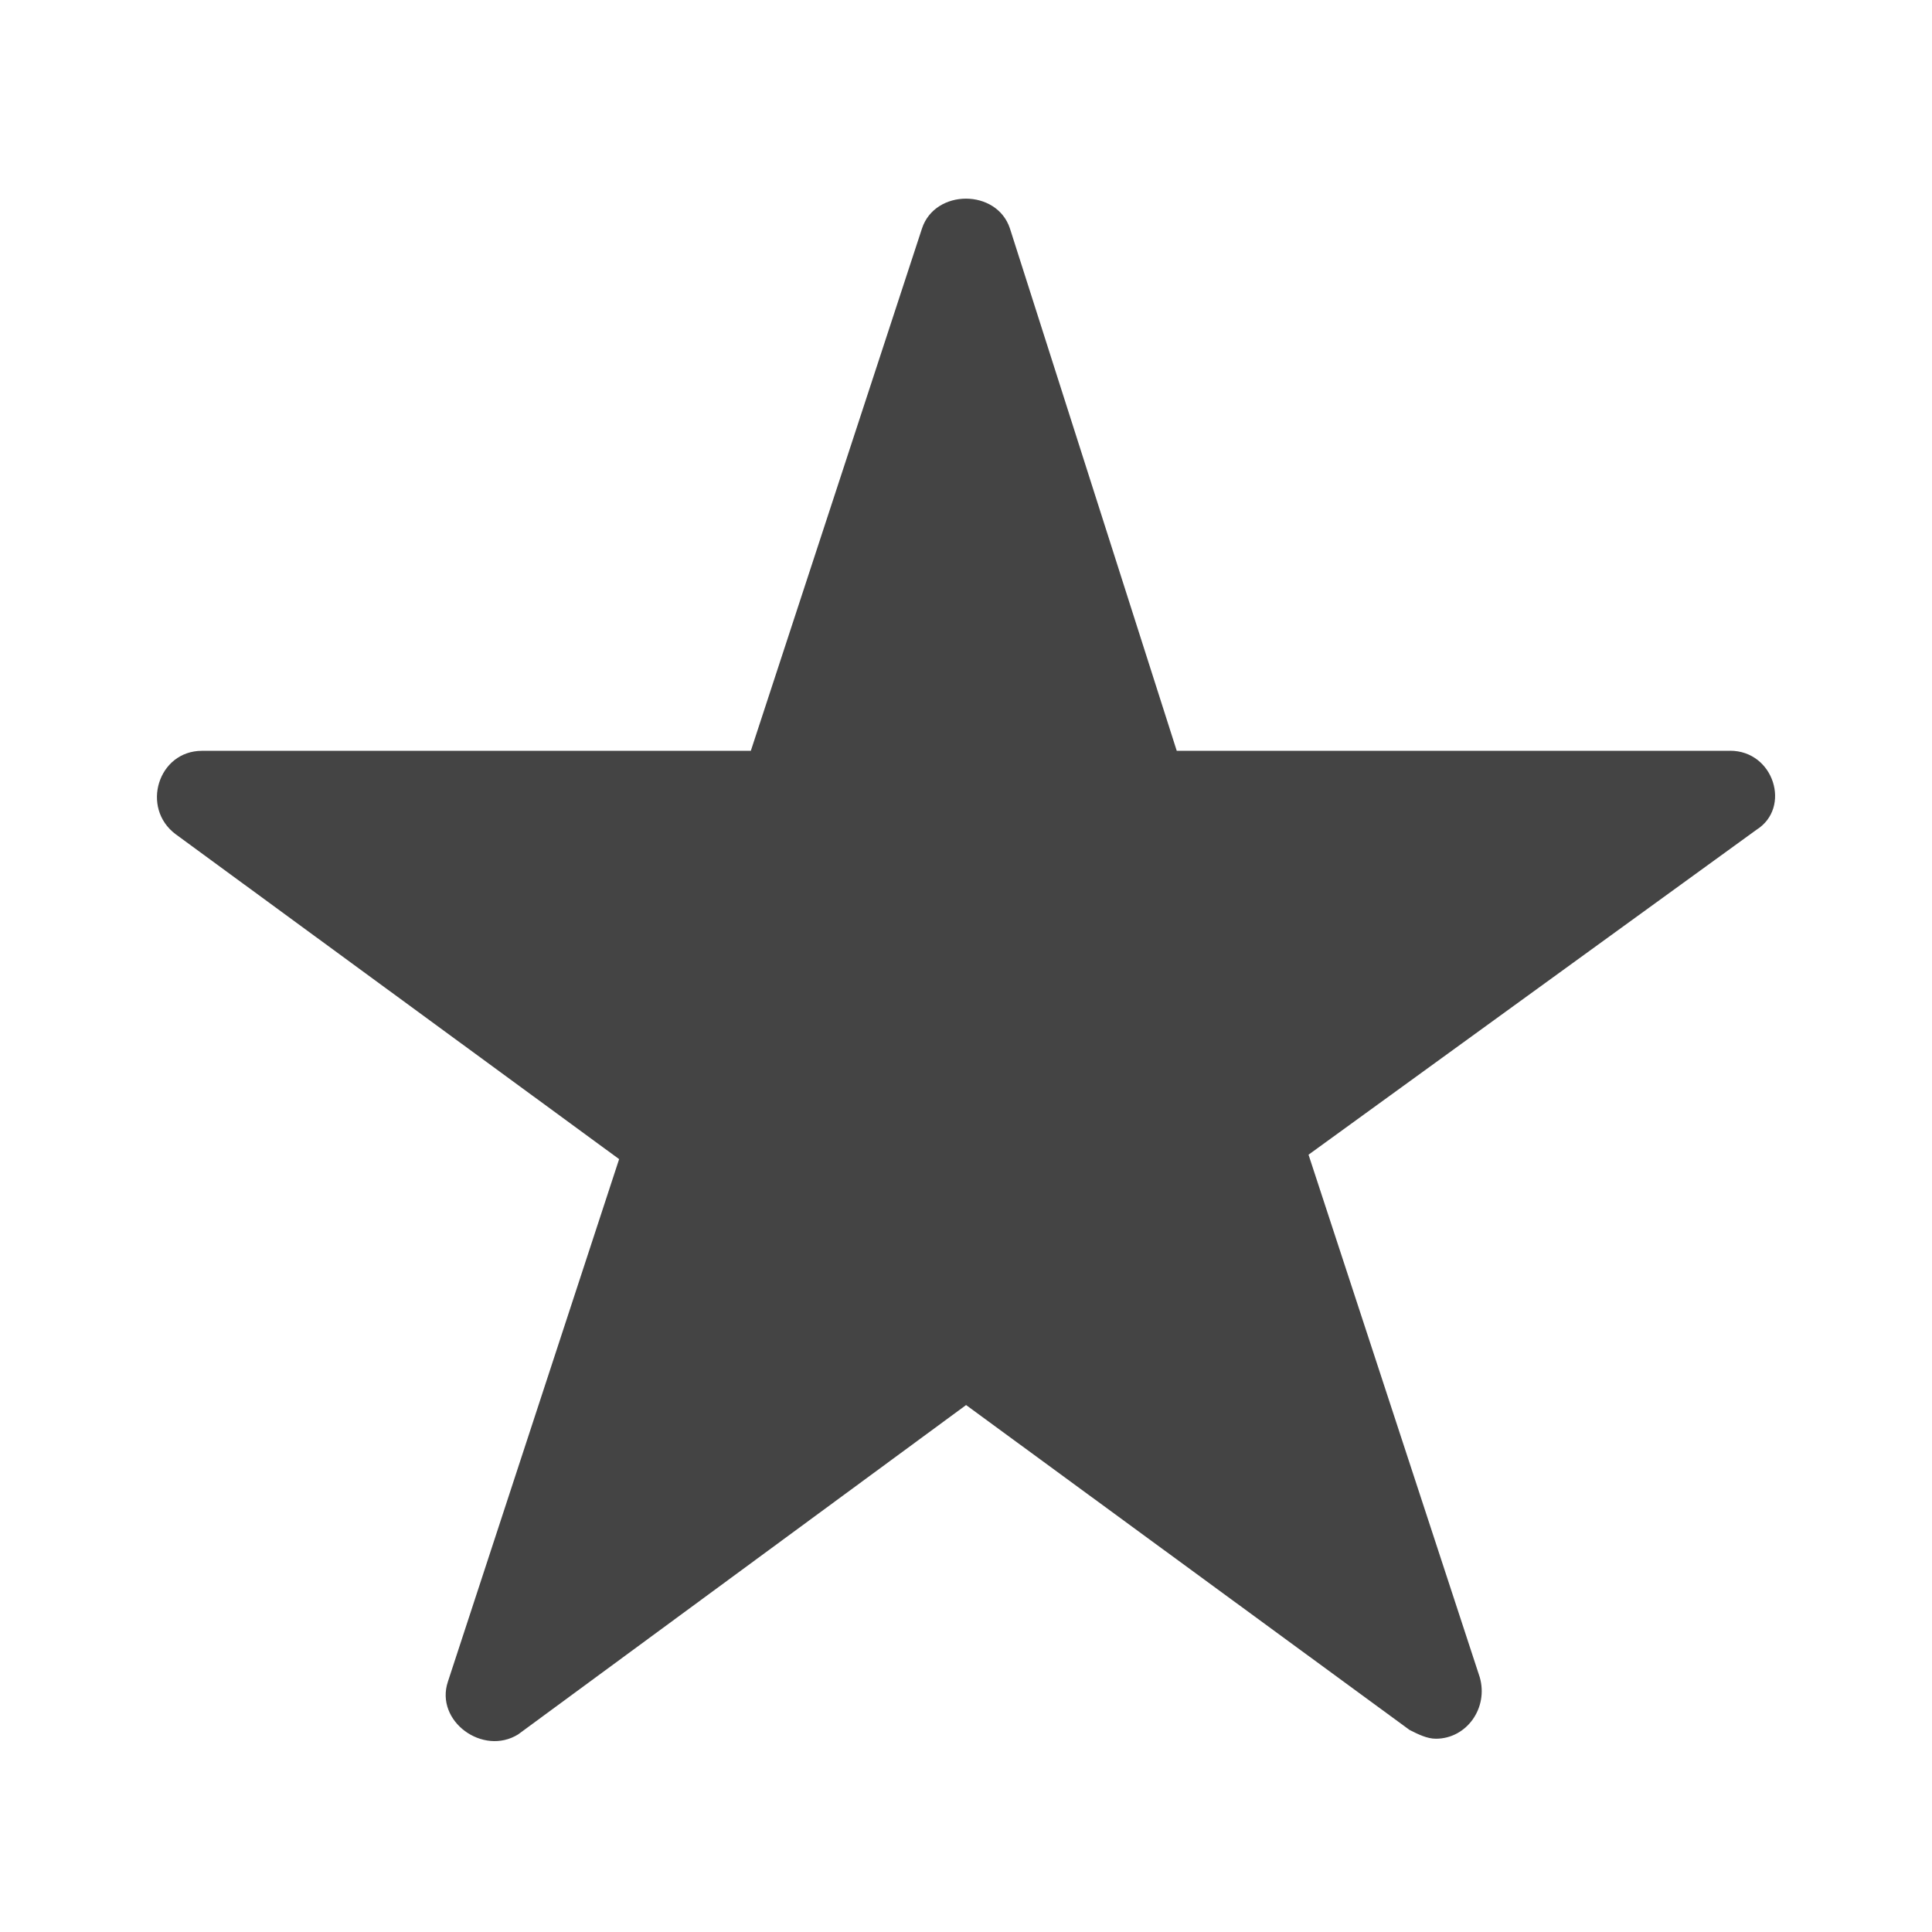 <?xml version="1.0" encoding="utf-8"?>
<!-- Generated by IcoMoon.io -->
<!DOCTYPE svg PUBLIC "-//W3C//DTD SVG 1.1//EN" "http://www.w3.org/Graphics/SVG/1.1/DTD/svg11.dtd">
<svg version="1.1" xmlns="http://www.w3.org/2000/svg" xmlns:xlink="http://www.w3.org/1999/xlink" width="24" height="24" viewBox="0 0 24 24">
<path fill="#444444" d="M21.491 9.327h-6.873l-2.073-6.491c-0.164-0.491-0.927-0.491-1.091 0l-2.127 6.491h-6.818c-0.545 0-0.764 0.709-0.327 1.036l5.509 4.036-2.127 6.491c-0.164 0.491 0.436 0.927 0.873 0.655l5.564-4.091 5.509 4.036c0.109 0.055 0.218 0.109 0.327 0.109 0.382 0 0.655-0.382 0.545-0.764l-2.127-6.491 5.564-4.036c0.436-0.273 0.218-0.982-0.327-0.982z"></path>
</svg>
